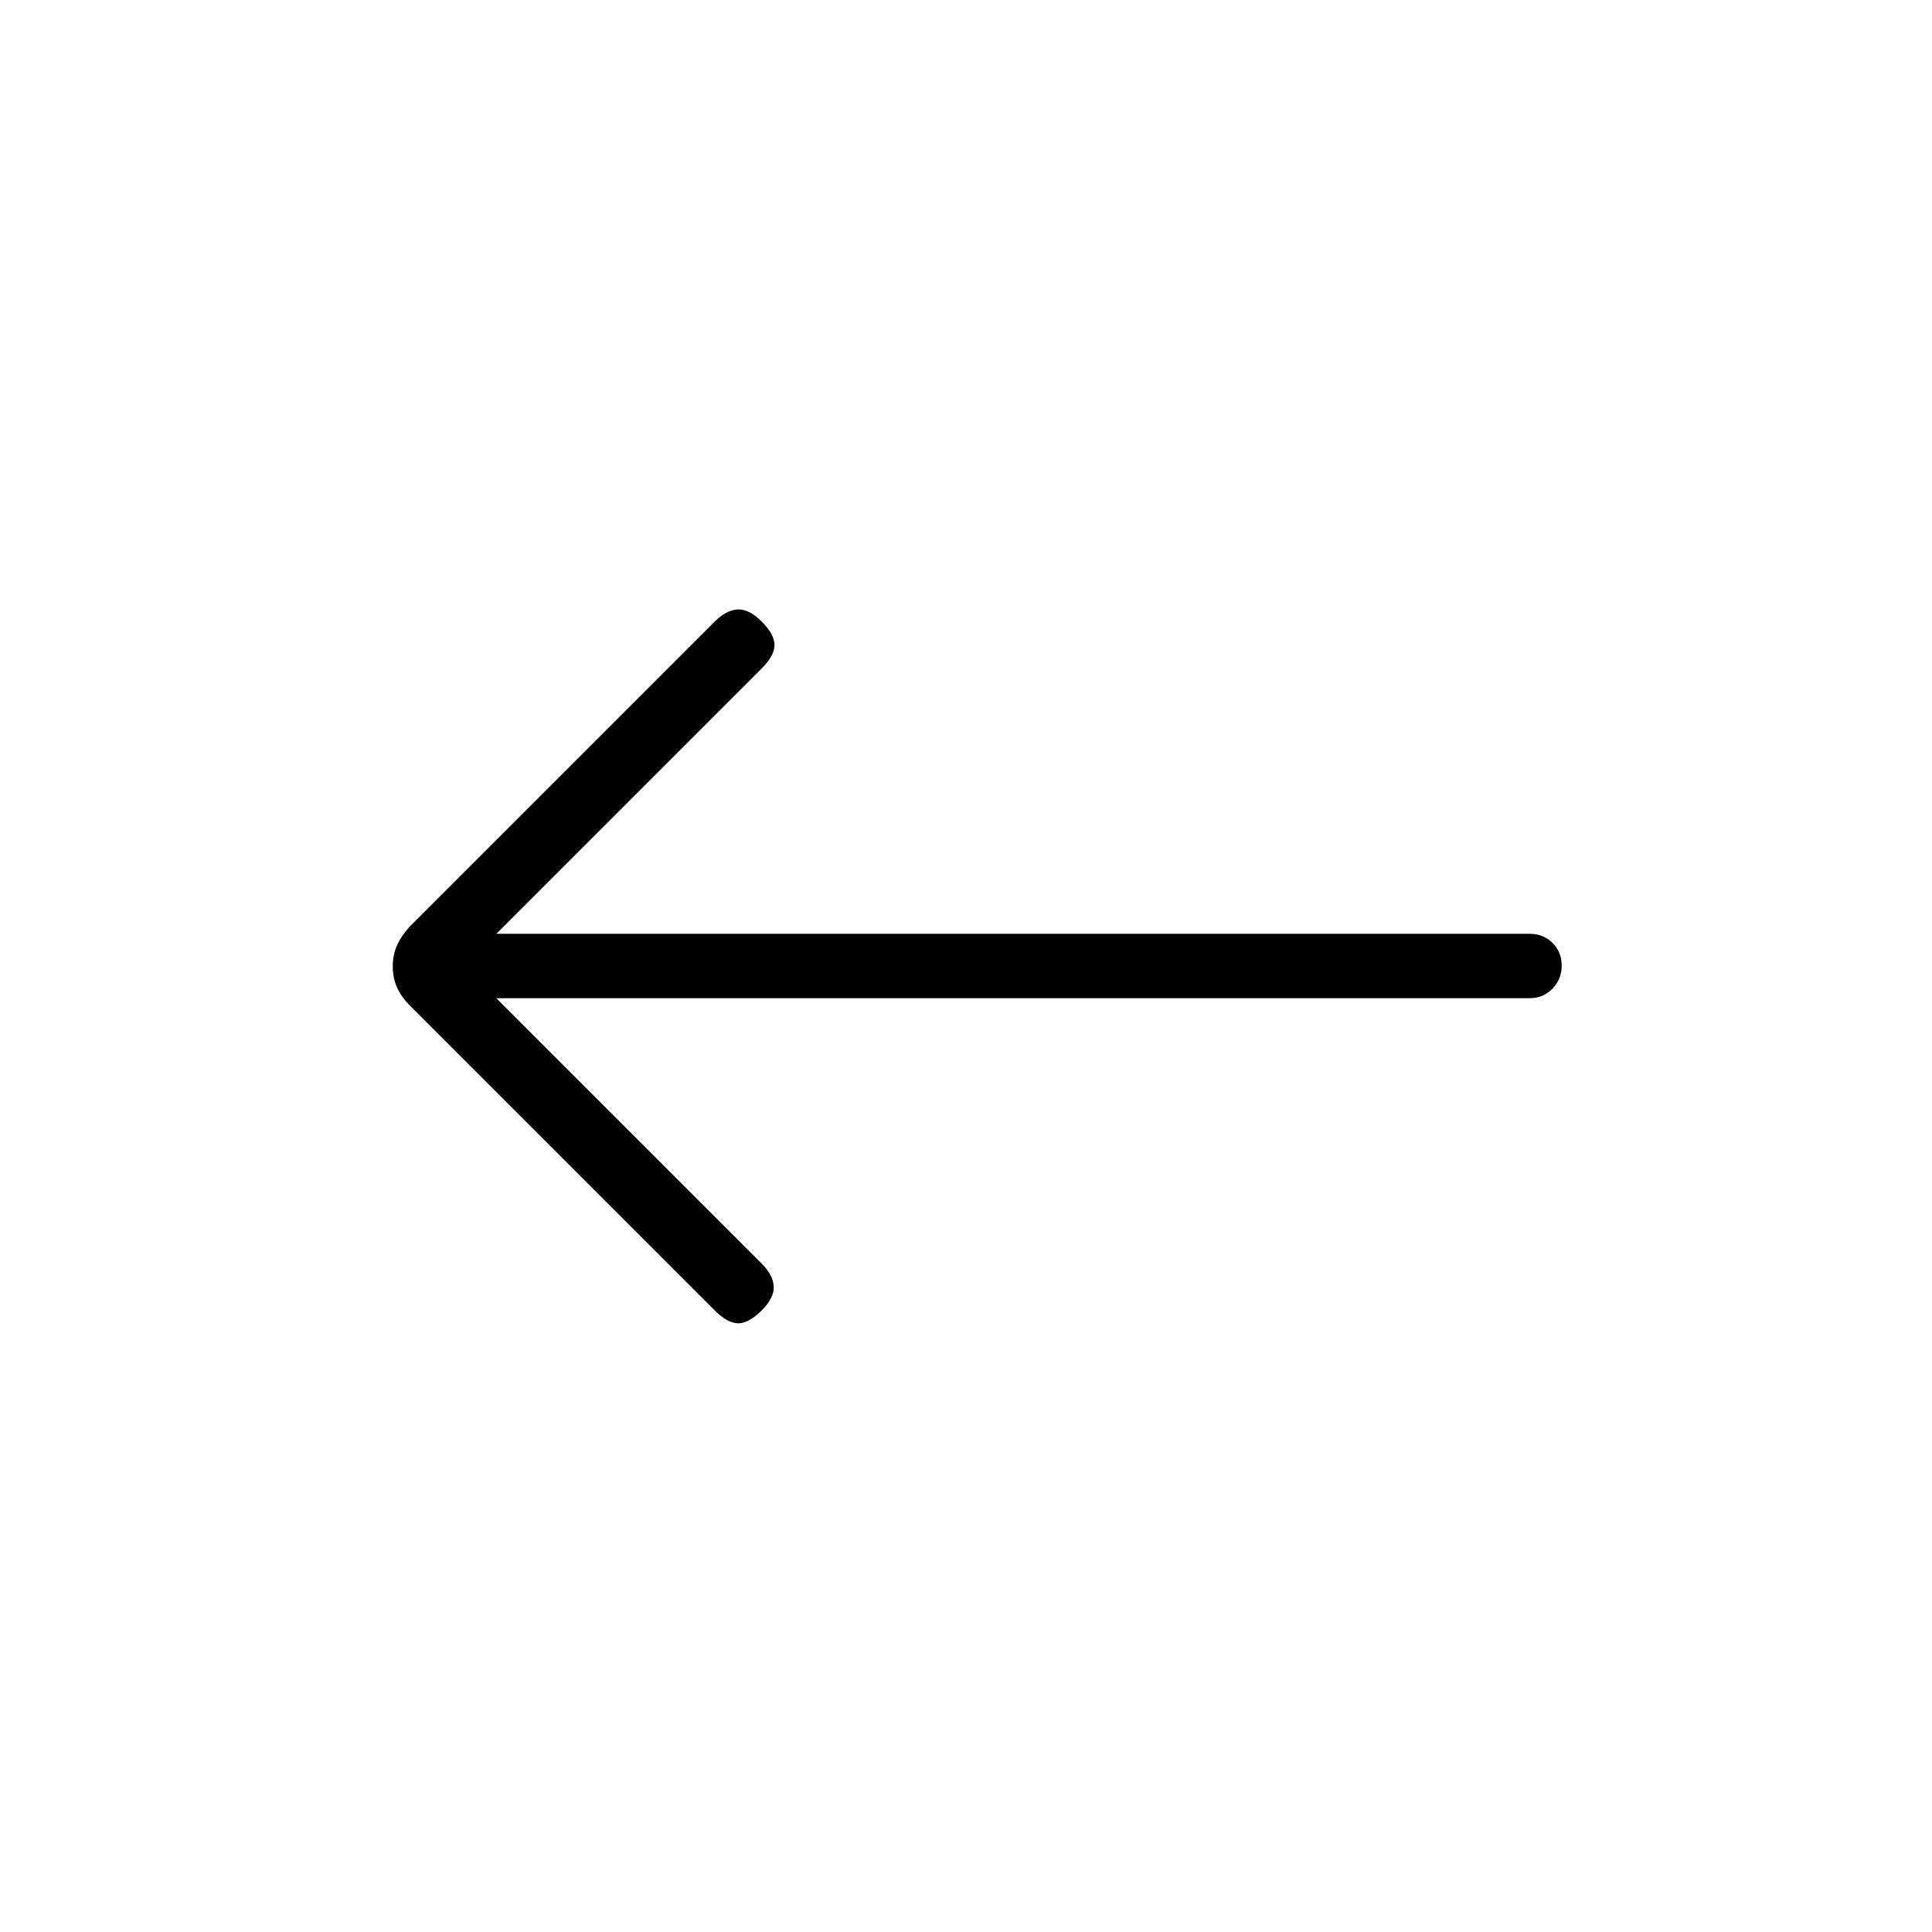 <svg xmlns="http://www.w3.org/2000/svg" height="20" viewBox="0 -960 960 960" width="20"><path d="m246.616-464 131.846 131.846q5.615 5.615 6 11.269.384 5.654-6 12.039-6.385 6.385-11.654 6.385-5.27 0-11.654-6.385L203.826-460.174q-4.442-4.441-6.557-9.203-2.115-4.761-2.115-10.423t2.115-10.423q2.115-4.762 6.346-9.392l151.539-151.539q5.615-5.615 11.269-6 5.654-.385 12.039 6 6.384 6.385 6.384 11.654t-6.384 11.654L246.616-496H760q6.839 0 11.419 4.52Q776-486.96 776-480.211q0 6.75-4.581 11.48Q766.839-464 760-464H246.616Z"/></svg>